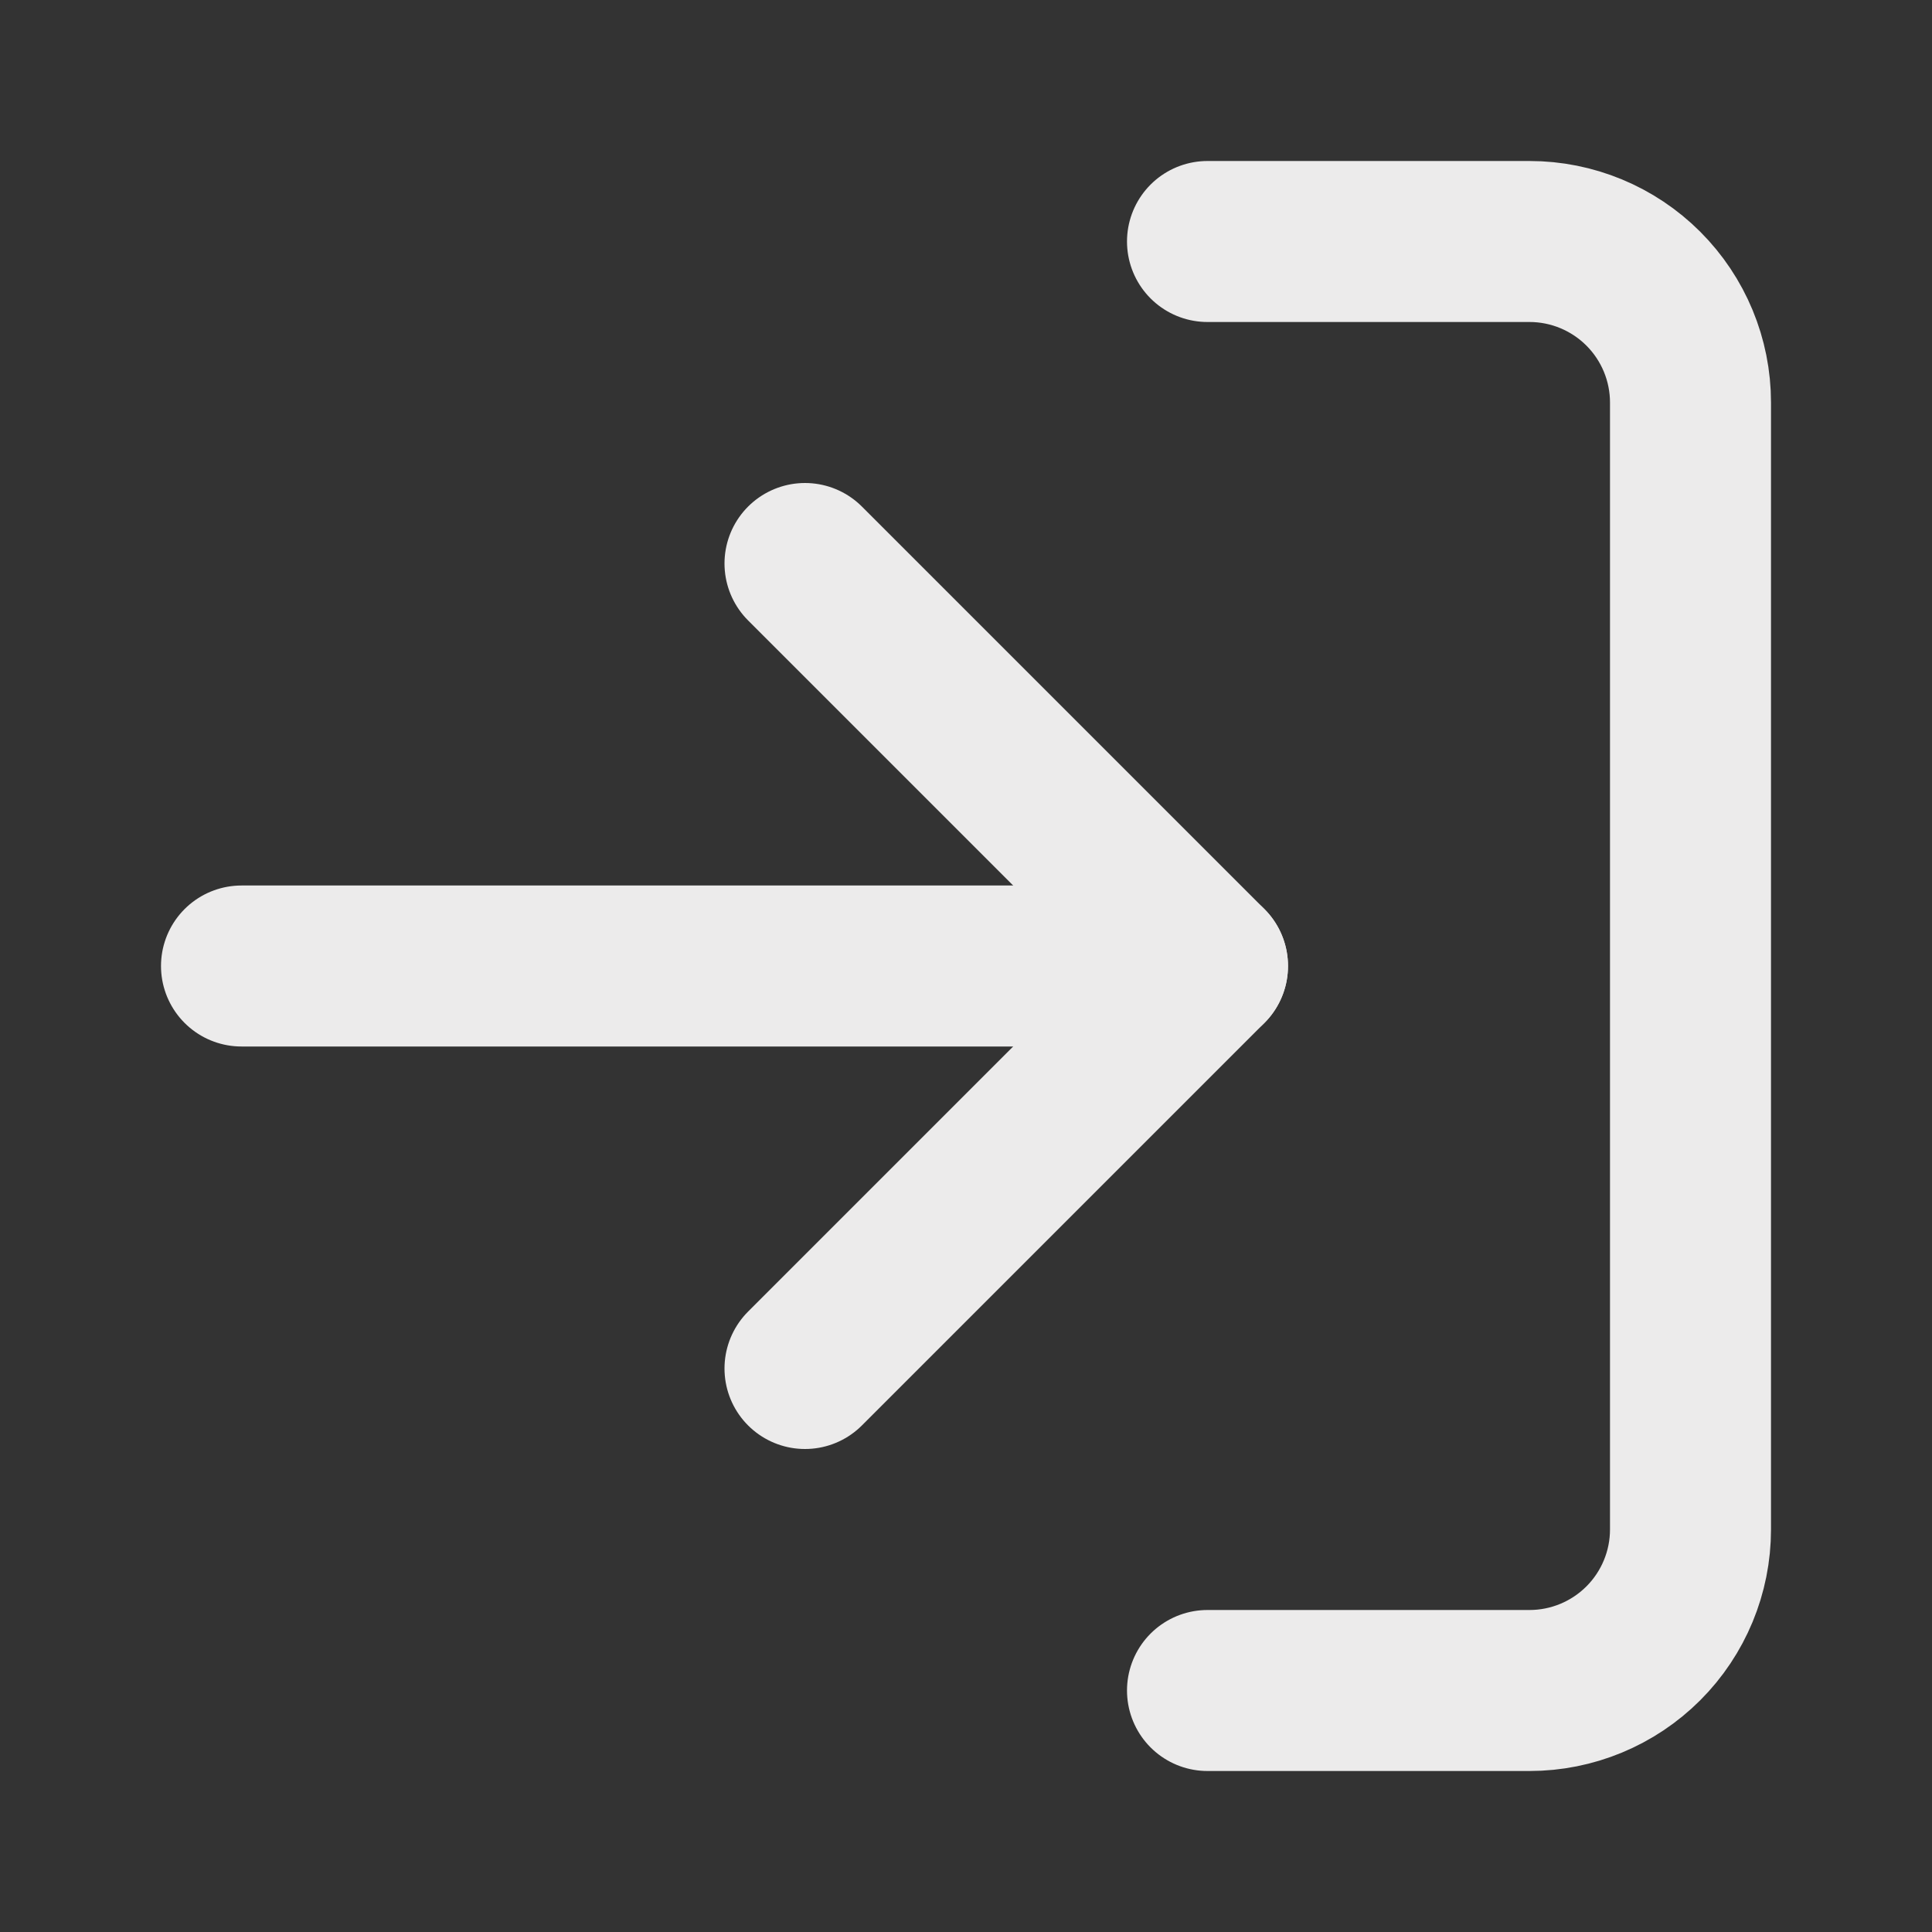 <svg width="24" height="24" viewBox="0 0 24 24" fill="none" xmlns="http://www.w3.org/2000/svg">
<rect x="0" y="0" width="24" height="24" fill="#333333" stroke="none"/>
<path d="M15 3H19C19.53 3 20.039 3.211 20.414 3.586C20.789 3.961 21 4.47 21 5V19C21 19.53 20.789 20.039 20.414 20.414C20.039 20.789 19.53 21 19 21H15" stroke="#ECEBEB" stroke-width="2" stroke-linecap="round" stroke-linejoin="round"/>
<path d="M10 17L15 12L10 7" stroke="#ECEBEB" stroke-width="2" stroke-linecap="round" stroke-linejoin="round"/>
<path d="M15 12H3" stroke="#ECEBEB" stroke-width="2" stroke-linecap="round" stroke-linejoin="round"/>
</svg>
